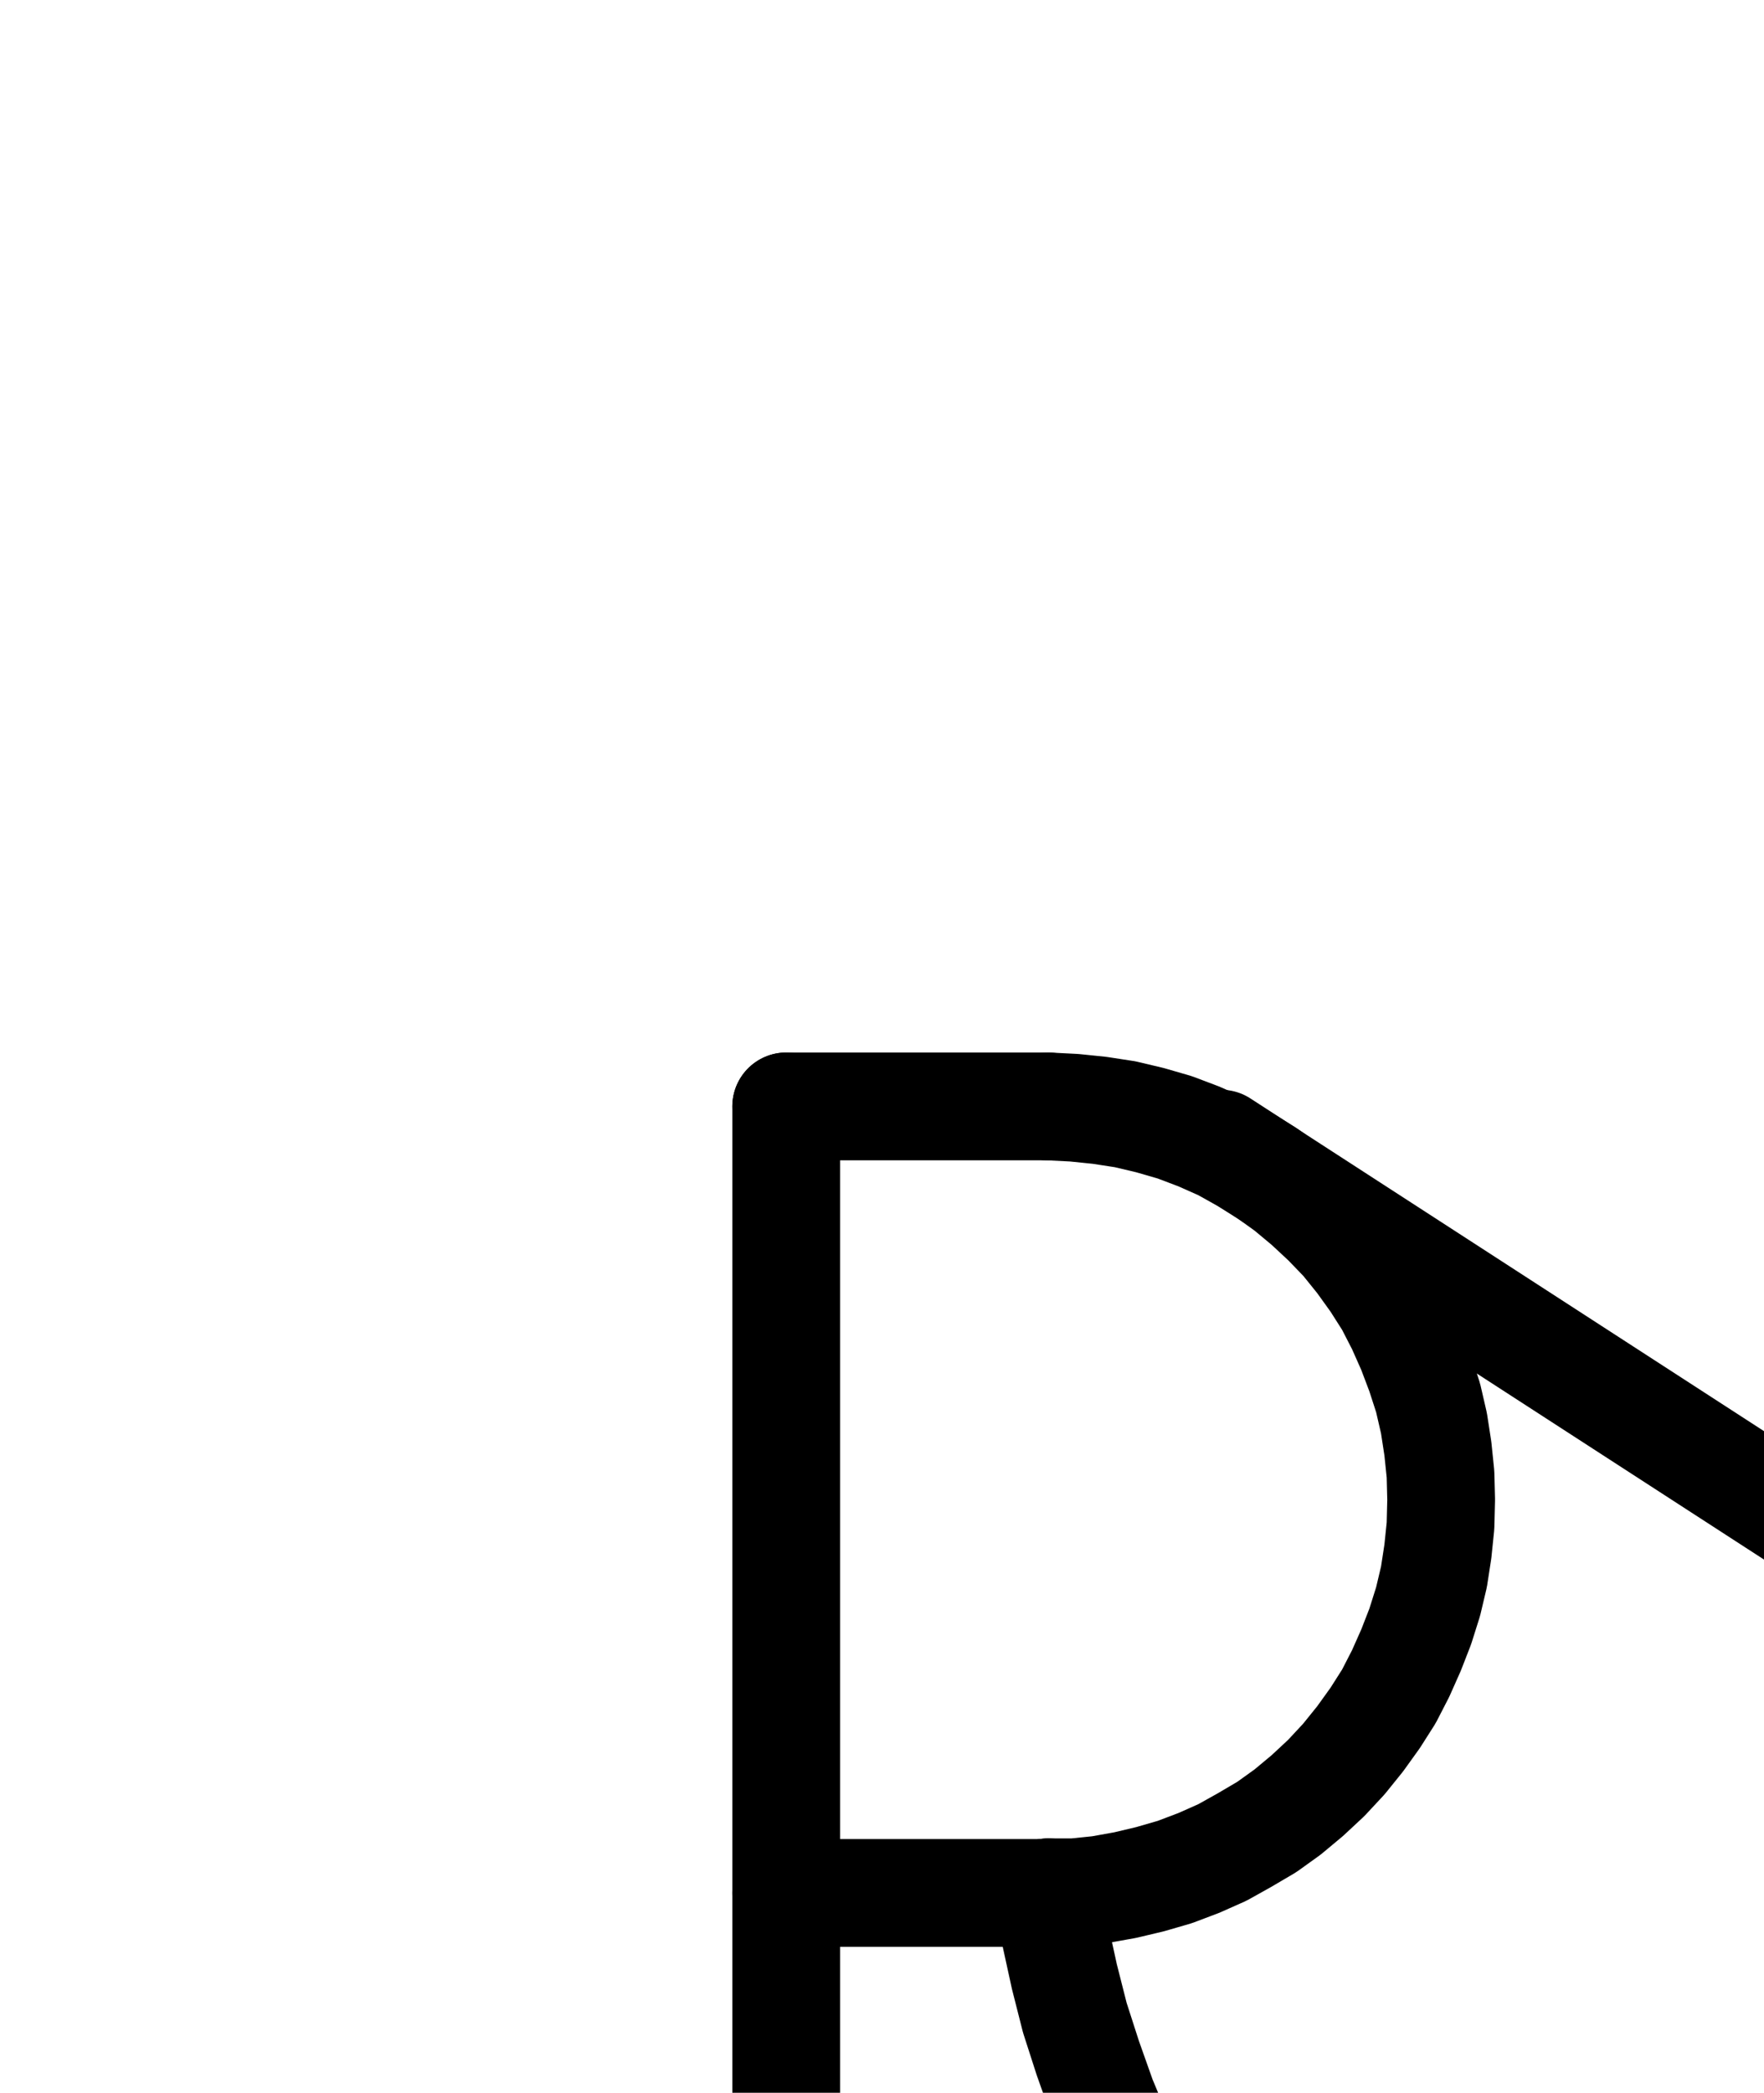 <?xml version="1.0" encoding="UTF-8" standalone="no"?>
<!-- Created with Inkscape (http://www.inkscape.org/) -->

<svg
   version="1.1"
   id="svg1"
   width="432.227"
   height="512.56"
   viewBox="0 0 432.227 512.56"
   sodipodi:docname="Retrograde2.pdf"
   xmlns:inkscape="http://www.inkscape.org/namespaces/inkscape"
   xmlns:sodipodi="http://sodipodi.sourceforge.net/DTD/sodipodi-0.dtd"
   xmlns="http://www.w3.org/2000/svg"
   xmlns:svg="http://www.w3.org/2000/svg">
  <defs
     id="defs1">
    <clipPath
       clipPathUnits="userSpaceOnUse"
       id="clipPath2">
      <path
         d="M 0,0.16 V 1122.56 H 793.6 V 0.16 Z"
         transform="translate(-481.6,-769.52)"
         clip-rule="evenodd"
         id="path2" />
    </clipPath>
    <clipPath
       clipPathUnits="userSpaceOnUse"
       id="clipPath4">
      <path
         d="M 0,0.16 V 1122.56 H 793.6 V 0.16 Z"
         clip-rule="evenodd"
         id="path4" />
    </clipPath>
    <clipPath
       clipPathUnits="userSpaceOnUse"
       id="clipPath6">
      <path
         d="M 0,0.16 V 1122.56 H 793.6 V 0.16 Z"
         transform="translate(-256.8,-608.96)"
         clip-rule="evenodd"
         id="path6" />
    </clipPath>
    <clipPath
       clipPathUnits="userSpaceOnUse"
       id="clipPath8">
      <path
         d="M 0,0.16 V 1122.56 H 793.6 V 0.16 Z"
         clip-rule="evenodd"
         id="path8" />
    </clipPath>
    <clipPath
       clipPathUnits="userSpaceOnUse"
       id="clipPath10">
      <path
         d="M 0,0.16 V 1122.56 H 793.6 V 0.16 Z"
         clip-rule="evenodd"
         id="path10" />
    </clipPath>
    <clipPath
       clipPathUnits="userSpaceOnUse"
       id="clipPath12">
      <path
         d="M 0,0.16 V 1122.56 H 793.6 V 0.16 Z"
         transform="translate(-256.8,-608.96)"
         clip-rule="evenodd"
         id="path12" />
    </clipPath>
    <clipPath
       clipPathUnits="userSpaceOnUse"
       id="clipPath14">
      <path
         d="M 0,0.16 V 1122.56 H 793.6 V 0.16 Z"
         clip-rule="evenodd"
         id="path14" />
    </clipPath>
    <clipPath
       clipPathUnits="userSpaceOnUse"
       id="clipPath16">
      <path
         d="M 0,0.16 V 1122.56 H 793.6 V 0.16 Z"
         clip-rule="evenodd"
         id="path16" />
    </clipPath>
    <clipPath
       clipPathUnits="userSpaceOnUse"
       id="clipPath18">
      <path
         d="M 0,0.16 V 1122.56 H 793.6 V 0.16 Z"
         clip-rule="evenodd"
         id="path18" />
    </clipPath>
  </defs>
  <sodipodi:namedview
     id="namedview1"
     pagecolor="#505050"
     bordercolor="#eeeeee"
     borderopacity="1"
     inkscape:showpageshadow="0"
     inkscape:pageopacity="0"
     inkscape:pagecheckerboard="0"
     inkscape:deskcolor="#505050">
    <inkscape:page
       x="0"
       y="0"
       inkscape:label="1"
       id="page1"
       width="432.227"
       height="512.56"
       margin="0"
       bleed="0" />
  </sodipodi:namedview>
  <g
     id="g1"
     inkscape:groupmode="layer"
     inkscape:label="1">
    <path
       id="path1"
       d="m 0,0 c 0,-17.71 -14.39,-32.08 -32.16,-32.08 -17.77,0 -32.16,14.37 -32.16,32.08 0,17.71 14.39,32.08 32.16,32.08 C -14.39,32.08 0,17.71 0,0 Z"
       style="fill:none;stroke:#000000;stroke-width:26.4;stroke-linecap:round;stroke-linejoin:round;stroke-miterlimit:10;stroke-dasharray:none;stroke-opacity:1"
       transform="translate(481.6,624.027)"
       clip-path="url(#clipPath2)" />
    <path
       id="path3"
       d="M 192.64,416.48 V 801.6"
       style="fill:none;stroke:#000000;stroke-width:26.4;stroke-linecap:round;stroke-linejoin:round;stroke-miterlimit:10;stroke-dasharray:none;stroke-opacity:1"
       transform="translate(0,-145.493)"
       clip-path="url(#clipPath4)" />
    <path
       id="path5"
       d="m 0,0 h 6.4 l 6.24,-0.64 6.24,-1.12 6.08,-1.44 6.08,-1.76 5.92,-2.24 5.76,-2.56 5.44,-3.04 5.44,-3.2 5.12,-3.68 4.8,-4 4.64,-4.32 4.32,-4.64 4,-4.96 3.68,-5.12 L 83.52,-48 l 2.88,-5.6 2.56,-5.76 2.24,-5.76 1.92,-6.08 1.44,-6.08 0.96,-6.24 0.64,-6.24 L 96.32,-96.16 96.16,-102.4 l -0.64,-6.24 -0.96,-6.24 -1.44,-6.24 -1.92,-5.92 -2.24,-5.92 -2.56,-5.76 -2.88,-5.6 -3.36,-5.28 -3.68,-5.12 -4,-4.96 -4.32,-4.48 -4.64,-4.32 -4.8,-4 -5.12,-3.68 -5.44,-3.36 -5.44,-3.04 -5.76,-2.56 -5.92,-2.24 -6.08,-1.76 -6.08,-1.44 L 12.64,-191.52 6.4,-192.16 0,-192.48"
       style="fill:none;stroke:#000000;stroke-width:26.4;stroke-linecap:round;stroke-linejoin:round;stroke-miterlimit:10;stroke-dasharray:none;stroke-opacity:1"
       transform="translate(256.8,463.467)"
       clip-path="url(#clipPath6)" />
    <path
       id="path7"
       d="m 192.64,416.48 h 64.16"
       style="fill:none;stroke:#000000;stroke-width:26.4;stroke-linecap:round;stroke-linejoin:round;stroke-miterlimit:10;stroke-dasharray:none;stroke-opacity:1"
       transform="translate(0,-145.493)"
       clip-path="url(#clipPath8)" />
    <path
       id="path9"
       d="m 192.64,609.12 h 64.16"
       style="fill:none;stroke:#000000;stroke-width:26.4;stroke-linecap:round;stroke-linejoin:round;stroke-miterlimit:10;stroke-dasharray:none;stroke-opacity:1"
       transform="translate(0,-145.493)"
       clip-path="url(#clipPath10)" />
    <path
       id="path11"
       d="M 0,0 1.76,10.4 4,20.64 l 2.56,10.08 3.2,9.92 3.52,9.92 L 17.28,60.16 21.76,69.6 26.56,78.72 31.84,87.68 37.6,96.48 43.68,104.96 l 6.56,8.16 6.88,7.84 7.2,7.52 7.52,7.2 L 79.68,142.56 87.84,149.12 96.32,155.2 l 8.64,5.6 9.12,5.28 9.12,4.96 9.44,4.48 9.6,4 9.92,3.52 9.92,3.2 10.08,2.56 10.24,2.24 L 192.48,192.64"
       style="fill:none;stroke:#000000;stroke-width:26.4;stroke-linecap:round;stroke-linejoin:round;stroke-miterlimit:10;stroke-dasharray:none;stroke-opacity:1"
       transform="translate(256.8,463.467)"
       clip-path="url(#clipPath12)" />
    <path
       id="path13"
       d="M 572,602.24 299.2,425.6"
       style="fill:none;stroke:#000000;stroke-width:26.4;stroke-linecap:round;stroke-linejoin:round;stroke-miterlimit:10;stroke-dasharray:none;stroke-opacity:1"
       transform="translate(0,-145.493)"
       clip-path="url(#clipPath14)" />
    <path
       id="path15"
       d="m 377.28,862.72 50.56,-67.2"
       style="fill:none;stroke:#000000;stroke-width:26.4;stroke-linecap:round;stroke-linejoin:round;stroke-miterlimit:10;stroke-dasharray:none;stroke-opacity:1"
       transform="translate(0,-145.493)"
       clip-path="url(#clipPath16)" />
    <path
       id="path17"
       d="M 467.52,741.28 572,602.24"
       style="fill:none;stroke:#000000;stroke-width:26.4;stroke-linecap:round;stroke-linejoin:round;stroke-miterlimit:10;stroke-dasharray:none;stroke-opacity:1"
       transform="translate(0,-145.493)"
       clip-path="url(#clipPath18)" />
  </g>
</svg>
